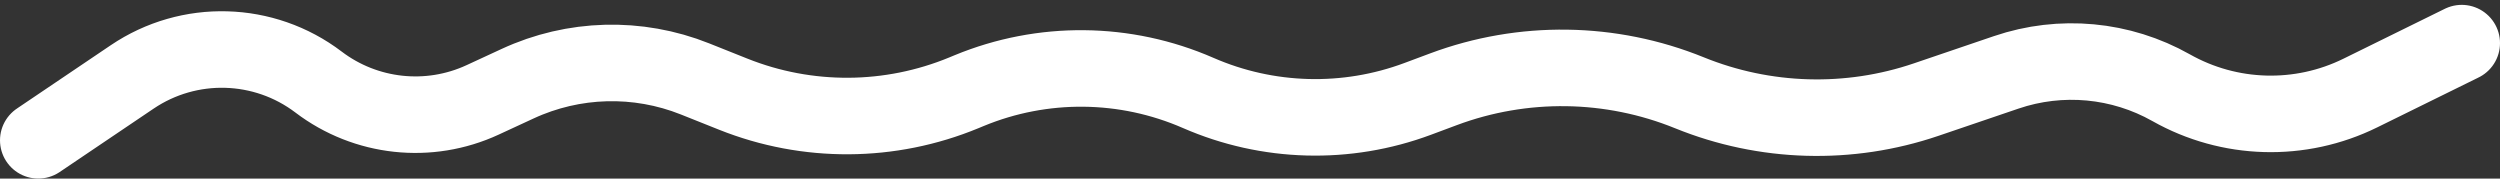 <svg width="196" height="14" viewBox="0 0 196 14" fill="none" xmlns="http://www.w3.org/2000/svg">
<rect x="0" y="0" width="196" height="14" fill="#333333" stroke="none"/>
<path d="M3 11L10.366 6.029C14.822 3.022 20.697 3.186 24.978 6.436V6.436C28.677 9.244 33.625 9.781 37.84 7.83L40.585 6.56C44.97 4.531 49.996 4.395 54.484 6.185L57.496 7.387C63.304 9.704 69.786 9.664 75.564 7.277L75.978 7.106C81.739 4.726 88.22 4.79 93.933 7.284V7.284C99.393 9.667 105.566 9.835 111.148 7.752L113.164 7C119.401 4.672 126.284 4.77 132.452 7.274V7.274C138.372 9.677 144.96 9.867 151.009 7.809L157.288 5.673C161.573 4.215 166.276 4.653 170.218 6.877V6.877C174.79 9.457 180.34 9.614 185.049 7.295L193 3.381" stroke="white" stroke-width="6" stroke-linecap="round"/>
</svg>
